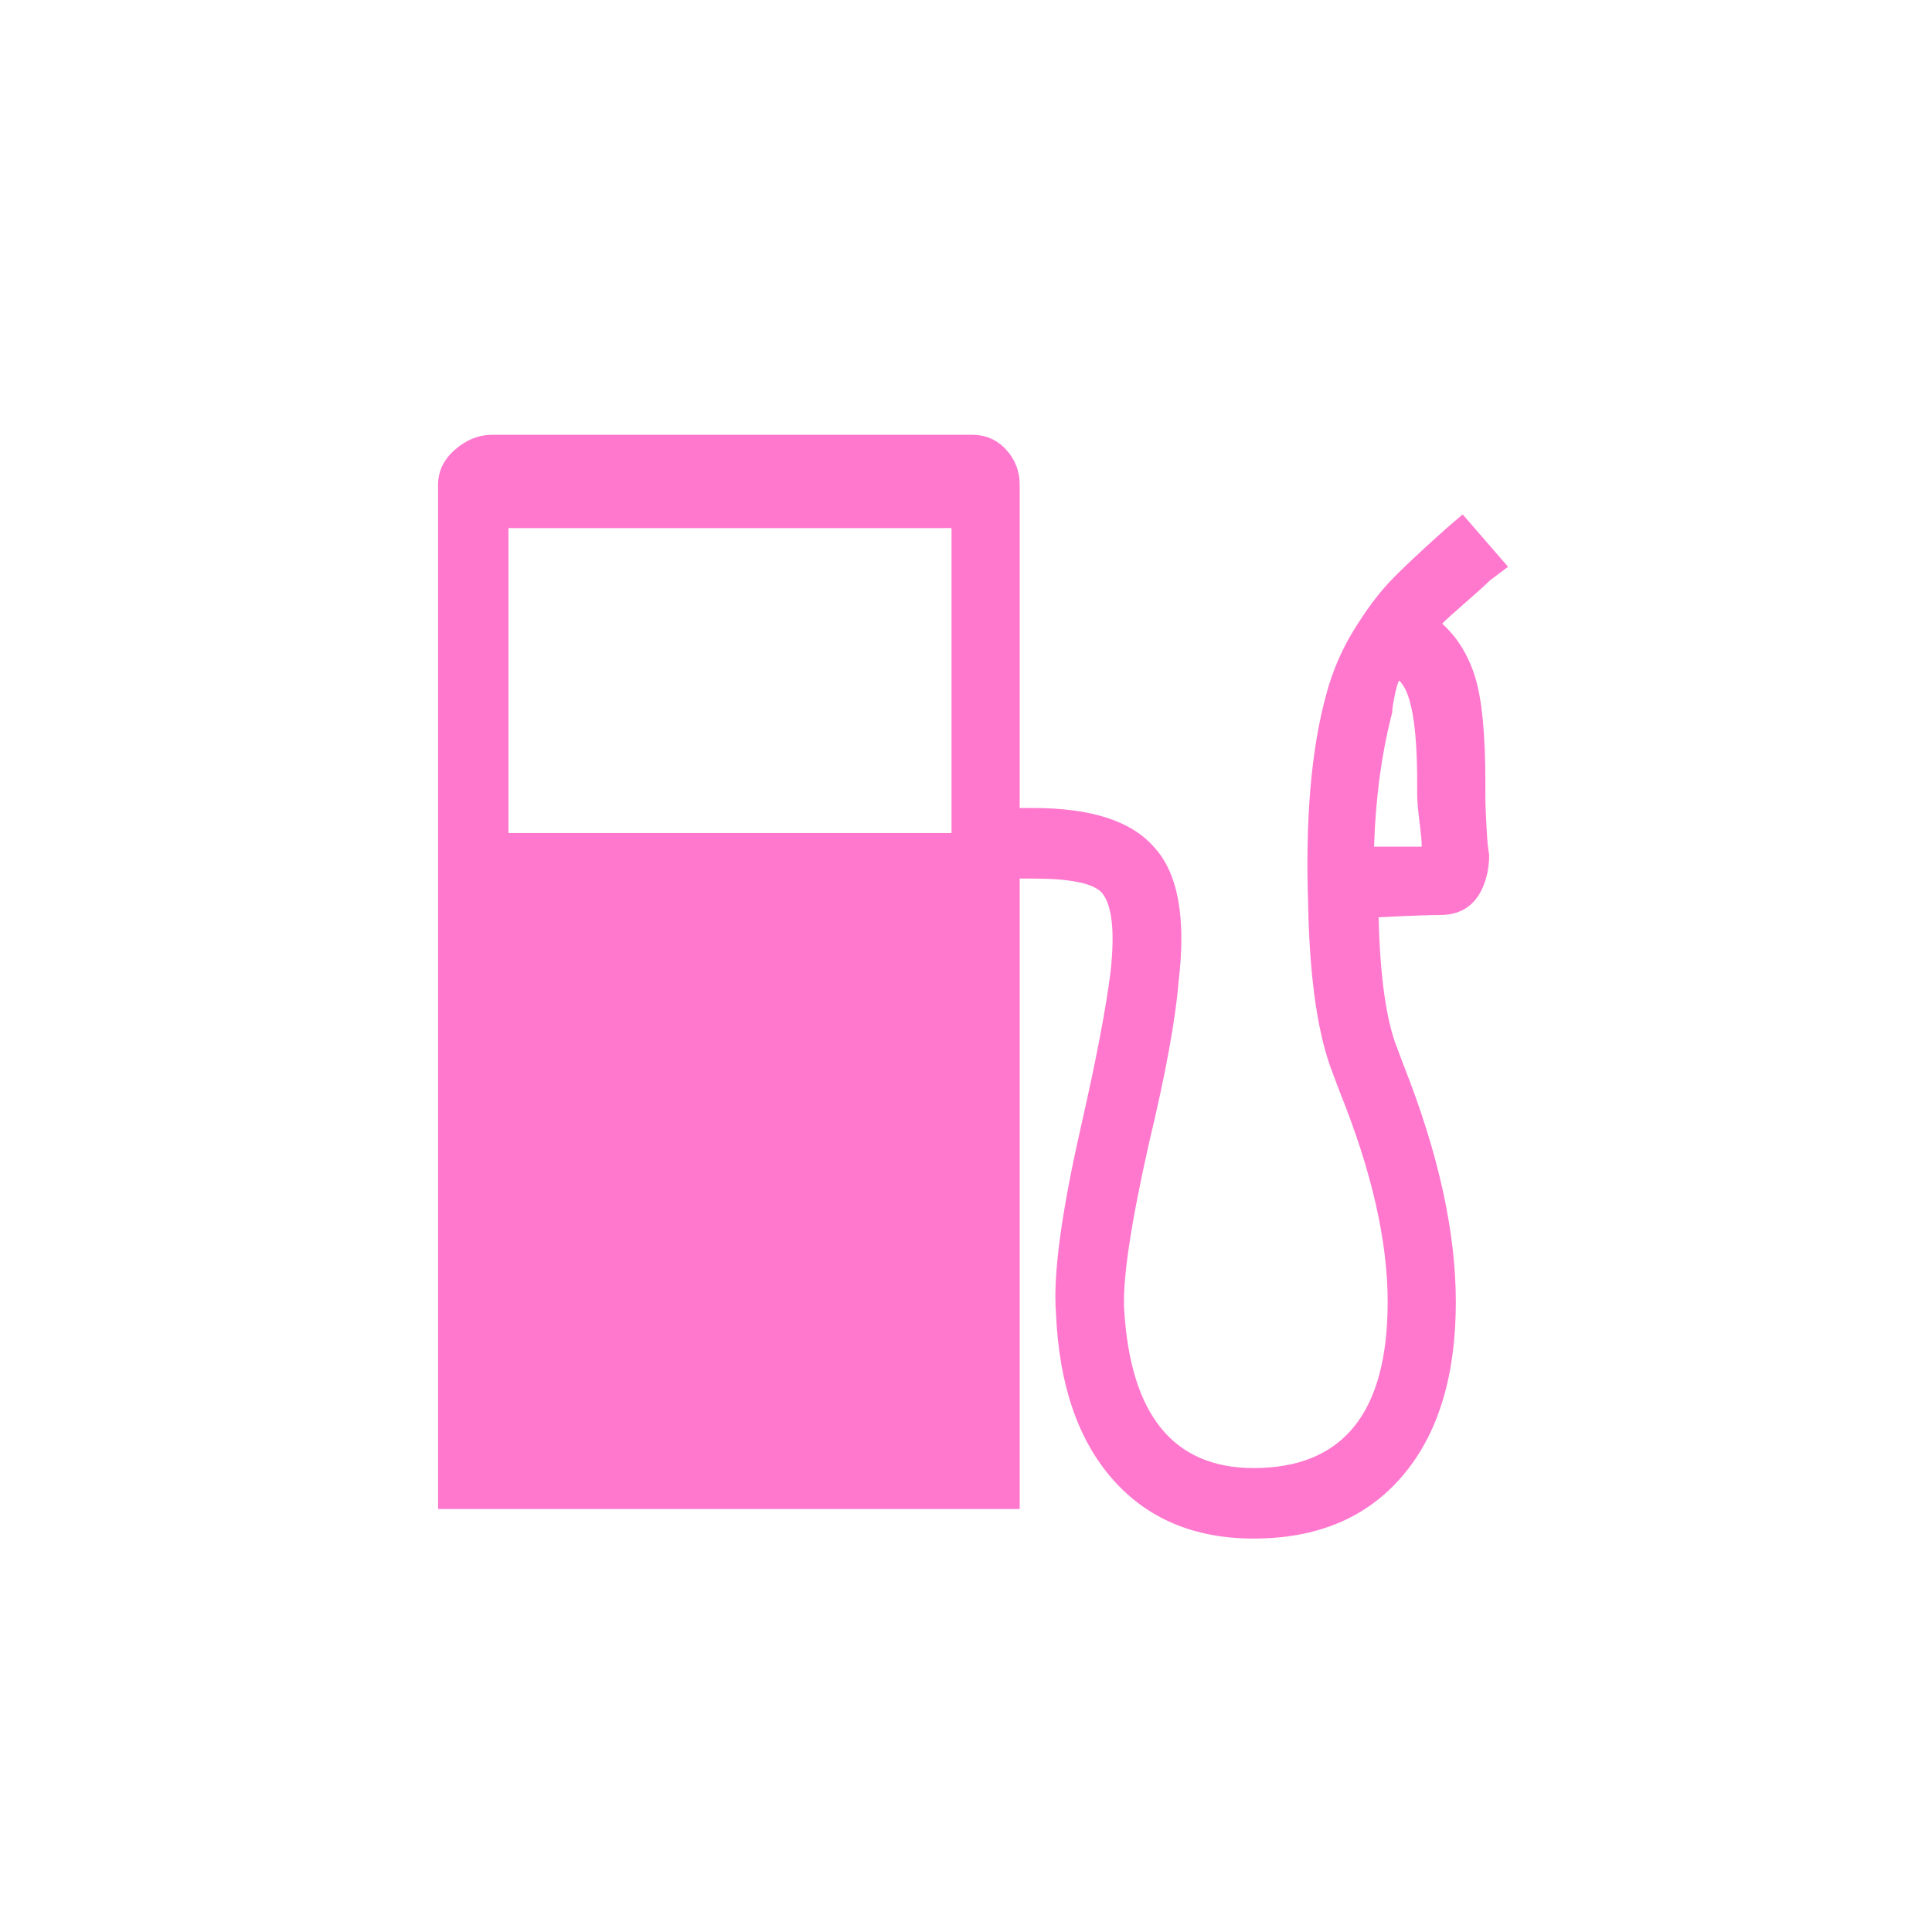 <svg xmlns="http://www.w3.org/2000/svg" xmlns:xlink="http://www.w3.org/1999/xlink" preserveAspectRatio="xMidYMid" width="28" height="28" viewBox="0 0 28 28">
  <defs>
    <style>
      .cls-1 {
        fill: #fff;
        filter: url(#drop-shadow-1);
      }

      .cls-2 {
        fill: #ff78ce;
        fill-rule: evenodd;
      }
    </style>

    <filter id="drop-shadow-1" filterUnits="userSpaceOnUse">
      <feOffset in="SourceAlpha"/>
      <feGaussianBlur stdDeviation="1" result="dropBlur"/>
      <feFlood flood-opacity="0.3"/>
      <feComposite operator="in" in2="dropBlur" result="dropShadowComp"/>
      <feComposite in="SourceGraphic" result="shadowed"/>
    </filter>
  </defs>
  <g>
    <rect x="2" y="2" width="24" height="24" class="cls-1"/>
    <path d="M20.901,9.039 C20.967,8.972 21.082,8.868 21.247,8.725 C21.412,8.582 21.527,8.478 21.593,8.412 L21.856,8.214 L21.198,7.455 L20.967,7.653 C20.572,8.005 20.292,8.269 20.128,8.445 C19.963,8.621 19.793,8.852 19.617,9.137 C19.442,9.423 19.310,9.731 19.222,10.061 C19.003,10.853 18.915,11.875 18.959,13.129 C18.981,14.206 19.102,15.020 19.321,15.569 L19.420,15.833 C19.881,16.977 20.111,17.988 20.111,18.868 C20.111,20.474 19.464,21.276 18.169,21.276 C17.006,21.276 16.380,20.506 16.292,18.967 C16.270,18.527 16.391,17.725 16.654,16.559 C16.896,15.548 17.038,14.767 17.082,14.217 C17.192,13.294 17.071,12.645 16.720,12.271 C16.391,11.897 15.809,11.710 14.975,11.710 L14.778,11.710 L14.778,7.027 C14.778,6.828 14.712,6.658 14.580,6.515 C14.448,6.372 14.284,6.301 14.086,6.301 L7.139,6.301 C6.941,6.301 6.760,6.372 6.596,6.515 C6.431,6.658 6.349,6.828 6.349,7.027 L6.349,21.870 L14.778,21.870 L14.778,12.733 L14.975,12.733 C15.502,12.733 15.831,12.799 15.963,12.931 C16.117,13.107 16.160,13.492 16.095,14.086 C16.029,14.613 15.886,15.361 15.666,16.328 C15.381,17.582 15.260,18.483 15.304,19.033 C15.348,20.067 15.623,20.869 16.127,21.441 C16.632,22.013 17.313,22.298 18.169,22.298 C19.091,22.298 19.809,21.996 20.325,21.391 C20.841,20.787 21.099,19.946 21.099,18.868 C21.099,17.857 20.847,16.713 20.342,15.437 L20.243,15.174 C20.089,14.778 20.001,14.151 19.980,13.294 C20.419,13.272 20.715,13.261 20.869,13.261 C21.242,13.261 21.472,13.052 21.560,12.634 C21.582,12.502 21.587,12.409 21.577,12.354 C21.565,12.299 21.554,12.178 21.544,11.991 C21.533,11.804 21.527,11.644 21.527,11.512 L21.527,11.347 C21.527,10.644 21.478,10.132 21.379,9.814 C21.280,9.495 21.121,9.236 20.901,9.039 L20.901,9.039 ZM13.790,12.073 L7.369,12.073 L7.369,7.653 L13.790,7.653 L13.790,12.073 ZM20.539,11.512 C20.539,11.600 20.550,11.732 20.572,11.908 C20.594,12.084 20.605,12.205 20.605,12.271 L19.914,12.271 C19.936,11.568 20.023,10.919 20.177,10.325 C20.177,10.281 20.188,10.204 20.210,10.094 C20.232,9.984 20.254,9.907 20.276,9.863 C20.451,10.017 20.539,10.512 20.539,11.347 L20.539,11.512 L20.539,11.512 Z" class="cls-2"/>
  </g>
</svg>
